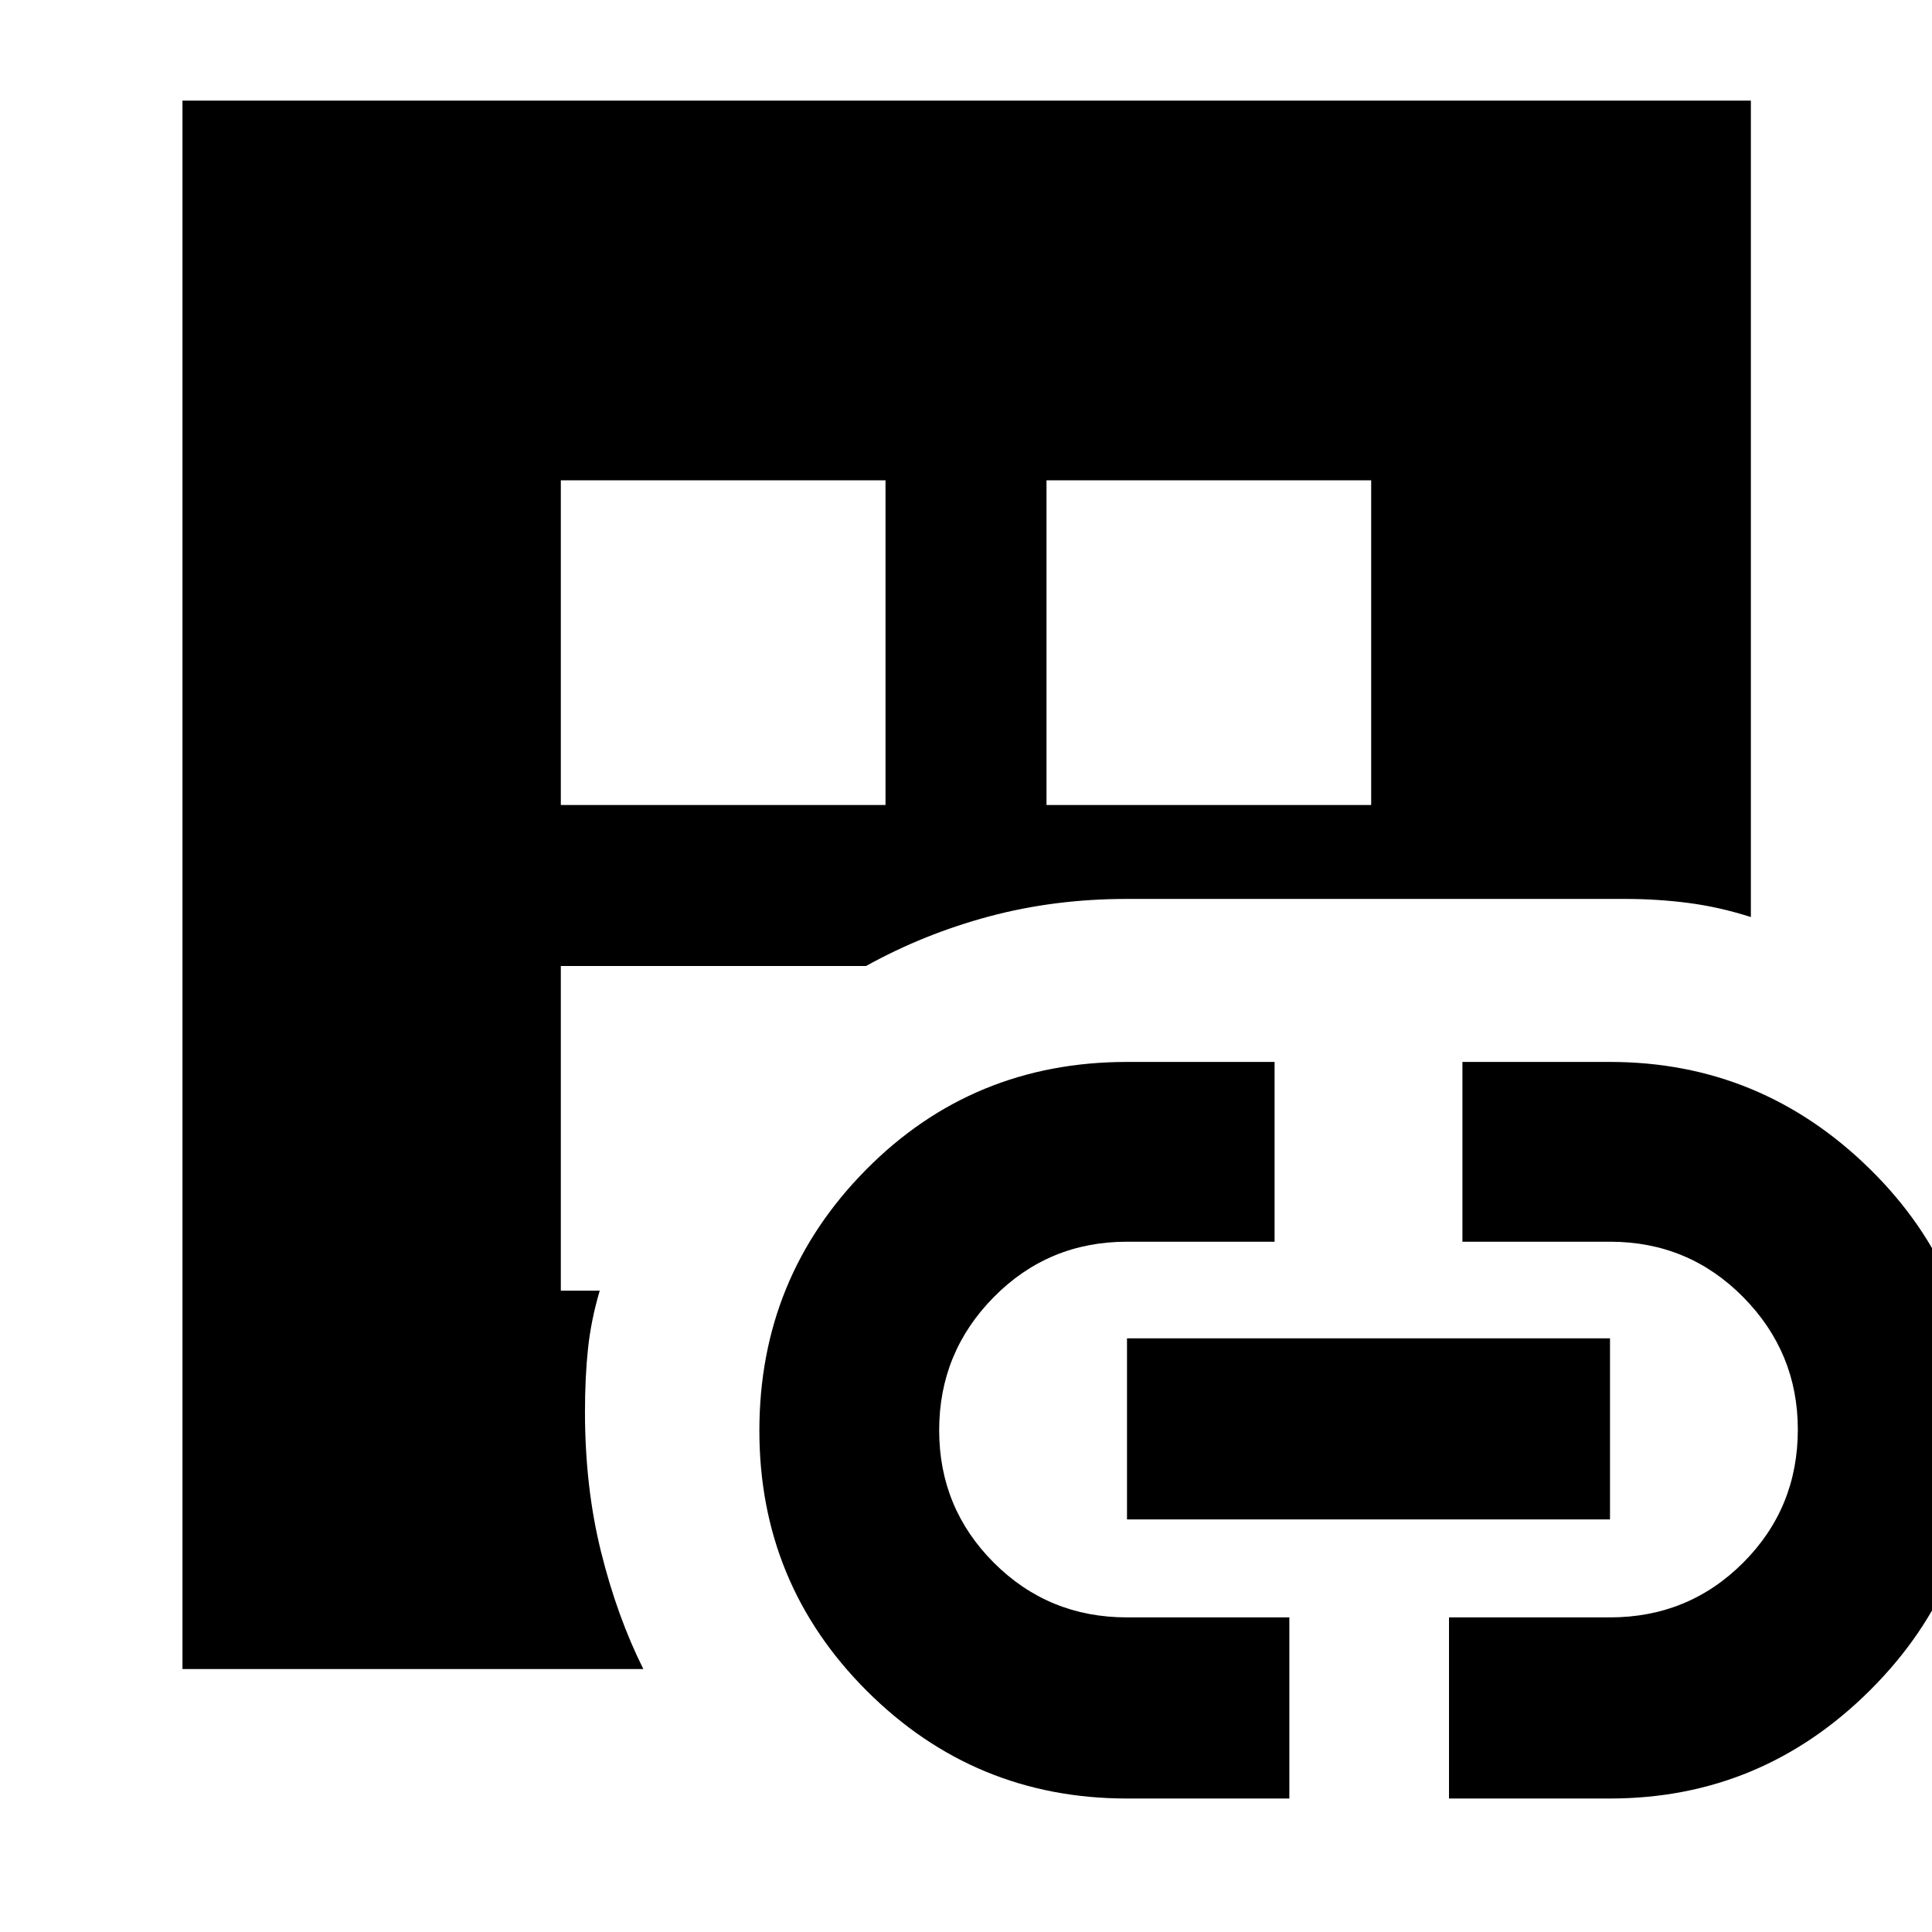 <svg xmlns="http://www.w3.org/2000/svg" height="40" viewBox="0 -960 960 960" width="40"><path d="M90.67-130.67V-910H870v405.67q-15.7-5-31.04-7t-31.63-2H560q-36.07 0-68.51 8.7-32.43 8.7-61.16 24.63H278.67v161.33H298q-4.33 14.67-5.83 28.84-1.5 14.16-1.5 31.33 0 37.48 8 69.66 8 32.17 21 58.17h-229Zm188-429.33H440v-161.33H278.67V-560ZM560-66.33q-75.67 0-129.17-53.36-53.5-53.36-53.5-129.42 0-76.06 52.97-129.64 52.96-53.58 129.7-53.58h73.33V-343H560q-39 0-66.17 27.5-27.16 27.5-27.16 66.17 0 38.66 27.16 65.83Q521-156.33 560-156.33h80.67v90H560ZM520-560h161.33v-161.33H520V-560Zm40 355v-90h240v90H560ZM720-66.33v-90h80q39 0 66.17-27.17 27.16-27.17 27.16-66.17 0-38.33-27.16-65.83Q839-343 800-343h-73.33v-89.33H800q75 0 129.17 53.23 54.16 53.24 54.16 129.13 0 75.91-54.03 129.77Q875.27-66.33 800-66.33h-80Z"/></svg>